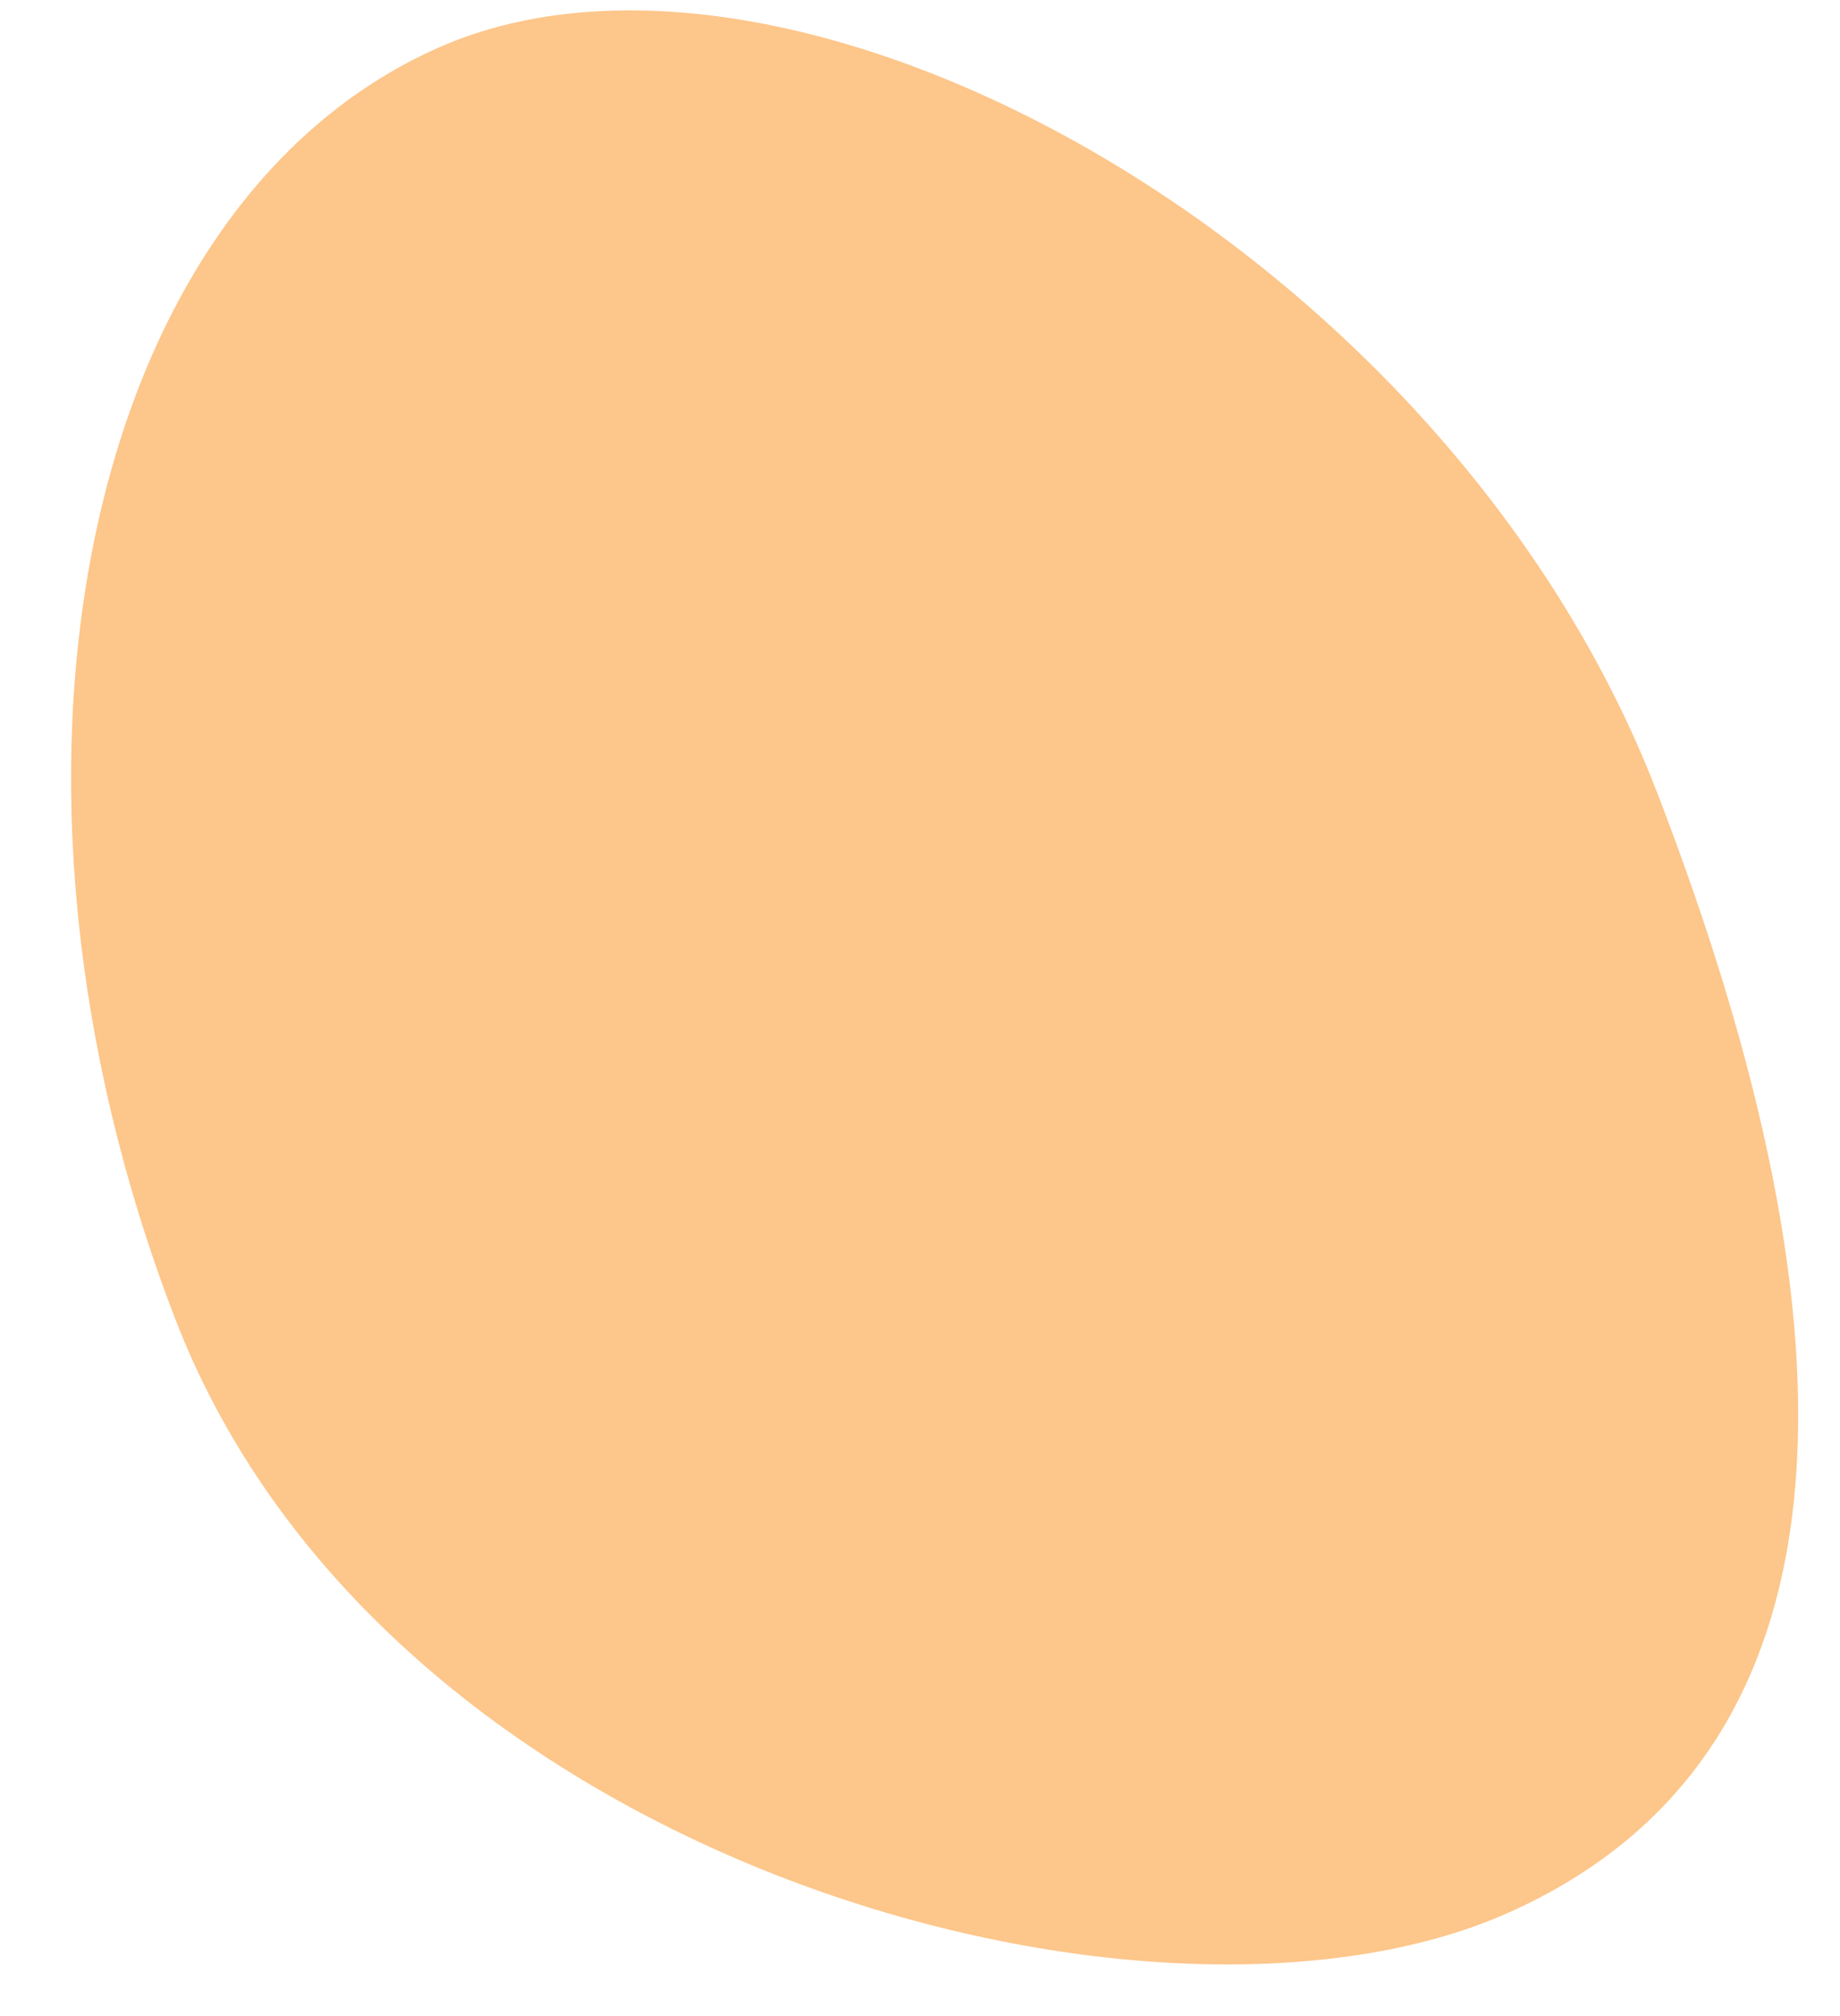 <?xml version="1.0" encoding="UTF-8" standalone="no"?><svg width='21' height='23' viewBox='0 0 21 23' fill='none' xmlns='http://www.w3.org/2000/svg'>
<path d='M18.912 9.04C21.308 15.248 21.259 20.026 17.206 21.825C13.156 23.624 4.396 21.257 2 15.047C-0.398 8.831 0.946 2.343 5.001 0.545C9.051 -1.252 16.516 2.829 18.912 9.04Z' fill='#FDC68A'/>
</svg>
